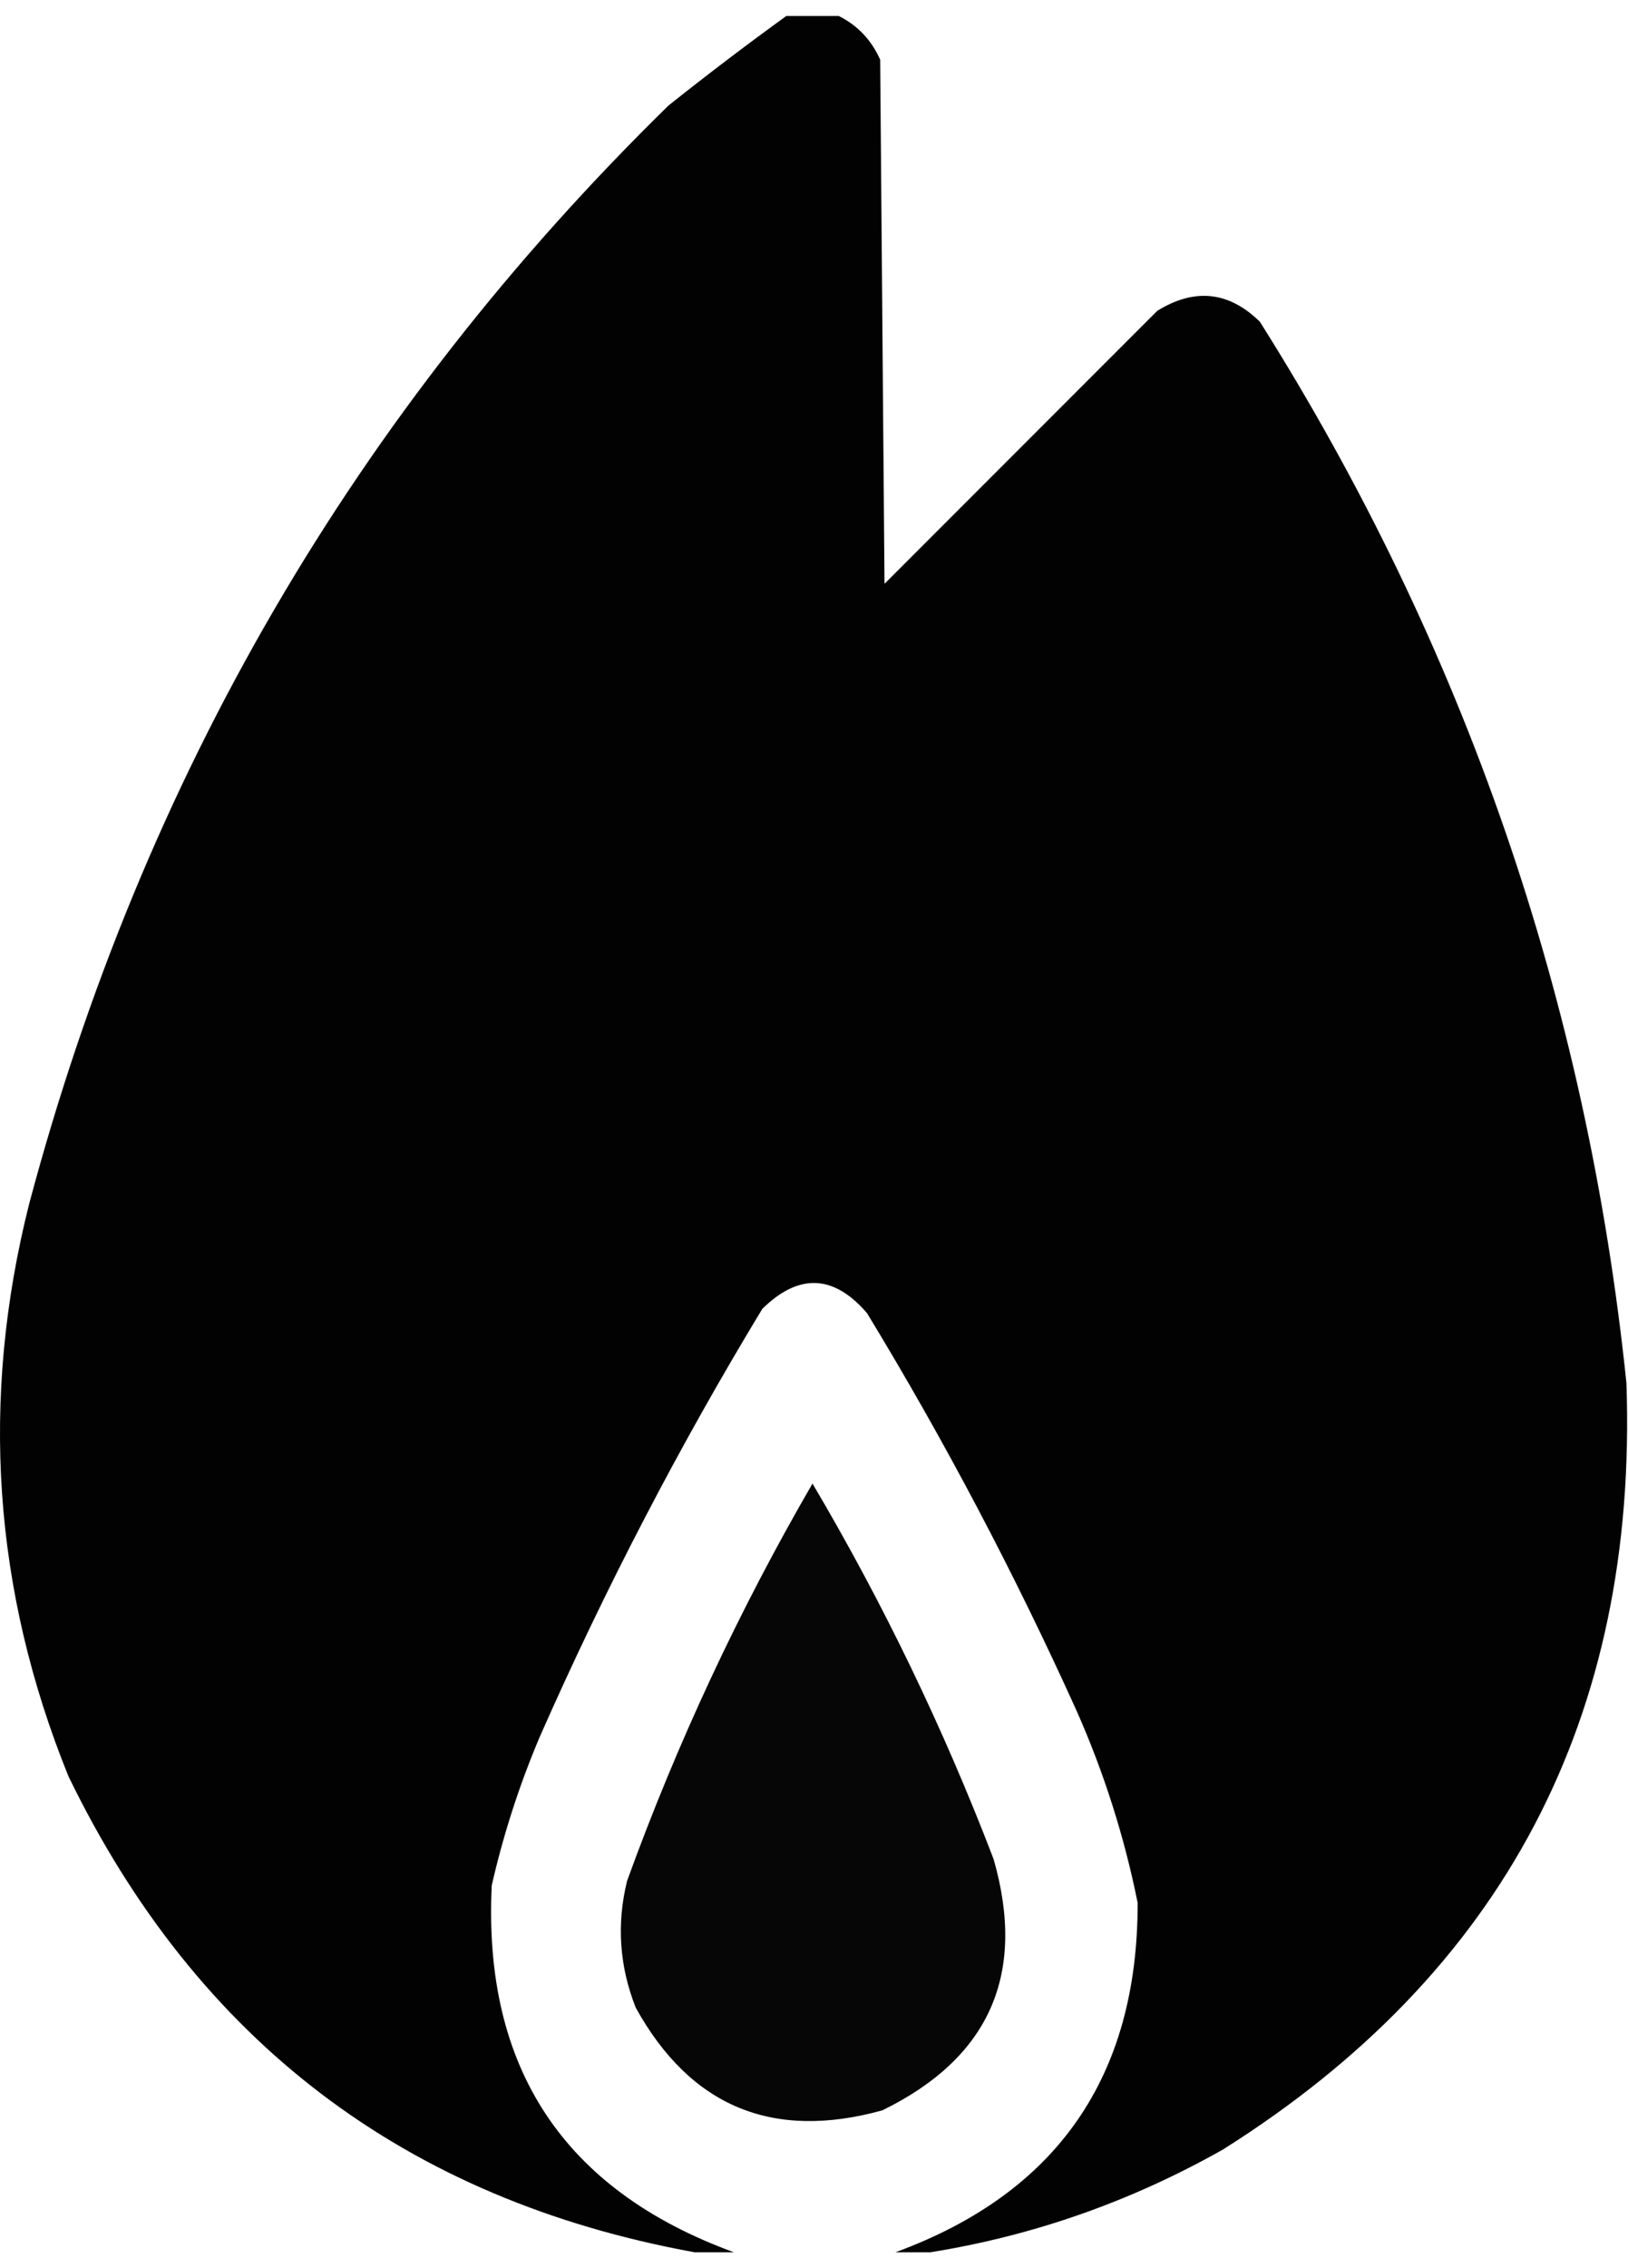 <svg width="51" height="71" viewBox="0 0 51 71" fill="none" xmlns="http://www.w3.org/2000/svg">
<path opacity="0.989" fill-rule="evenodd" clip-rule="evenodd" d="M24.633 0.5C25.18 0.5 25.727 0.5 26.274 0.5C26.863 0.793 27.296 1.249 27.573 1.867C27.618 7.336 27.664 12.805 27.709 18.273C30.558 15.425 33.406 12.577 36.254 9.729C37.425 9.006 38.496 9.12 39.467 10.07C45.877 20.229 49.705 31.304 50.951 43.293C51.314 53.759 47.098 61.757 38.305 67.287C35.427 68.911 32.374 69.982 29.145 70.5C28.78 70.5 28.416 70.5 28.051 70.5C33.117 68.642 35.646 64.996 35.639 59.562C35.221 57.487 34.583 55.482 33.725 53.547C31.783 49.253 29.596 45.106 27.162 41.105C26.119 39.892 25.025 39.846 23.881 40.969C21.274 45.271 18.95 49.738 16.908 54.367C16.27 55.872 15.769 57.422 15.405 59.016C15.127 64.726 17.656 68.554 22.992 70.5C22.582 70.5 22.172 70.5 21.762 70.5C12.703 68.853 6.163 63.885 2.143 55.598C-0.218 49.771 -0.628 43.801 0.912 37.688C4.466 24.352 11.143 12.89 20.942 3.303C22.158 2.335 23.389 1.4 24.633 0.5Z" fill="black"/>
<path opacity="0.974" fill-rule="evenodd" clip-rule="evenodd" d="M25.453 46.438C27.669 50.186 29.56 54.105 31.127 58.195C32.16 61.797 30.998 64.417 27.641 66.057C24.204 67.009 21.629 65.938 19.916 62.844C19.404 61.552 19.313 60.23 19.643 58.879C21.212 54.555 23.149 50.408 25.453 46.438Z" fill="black"/>
</svg>
